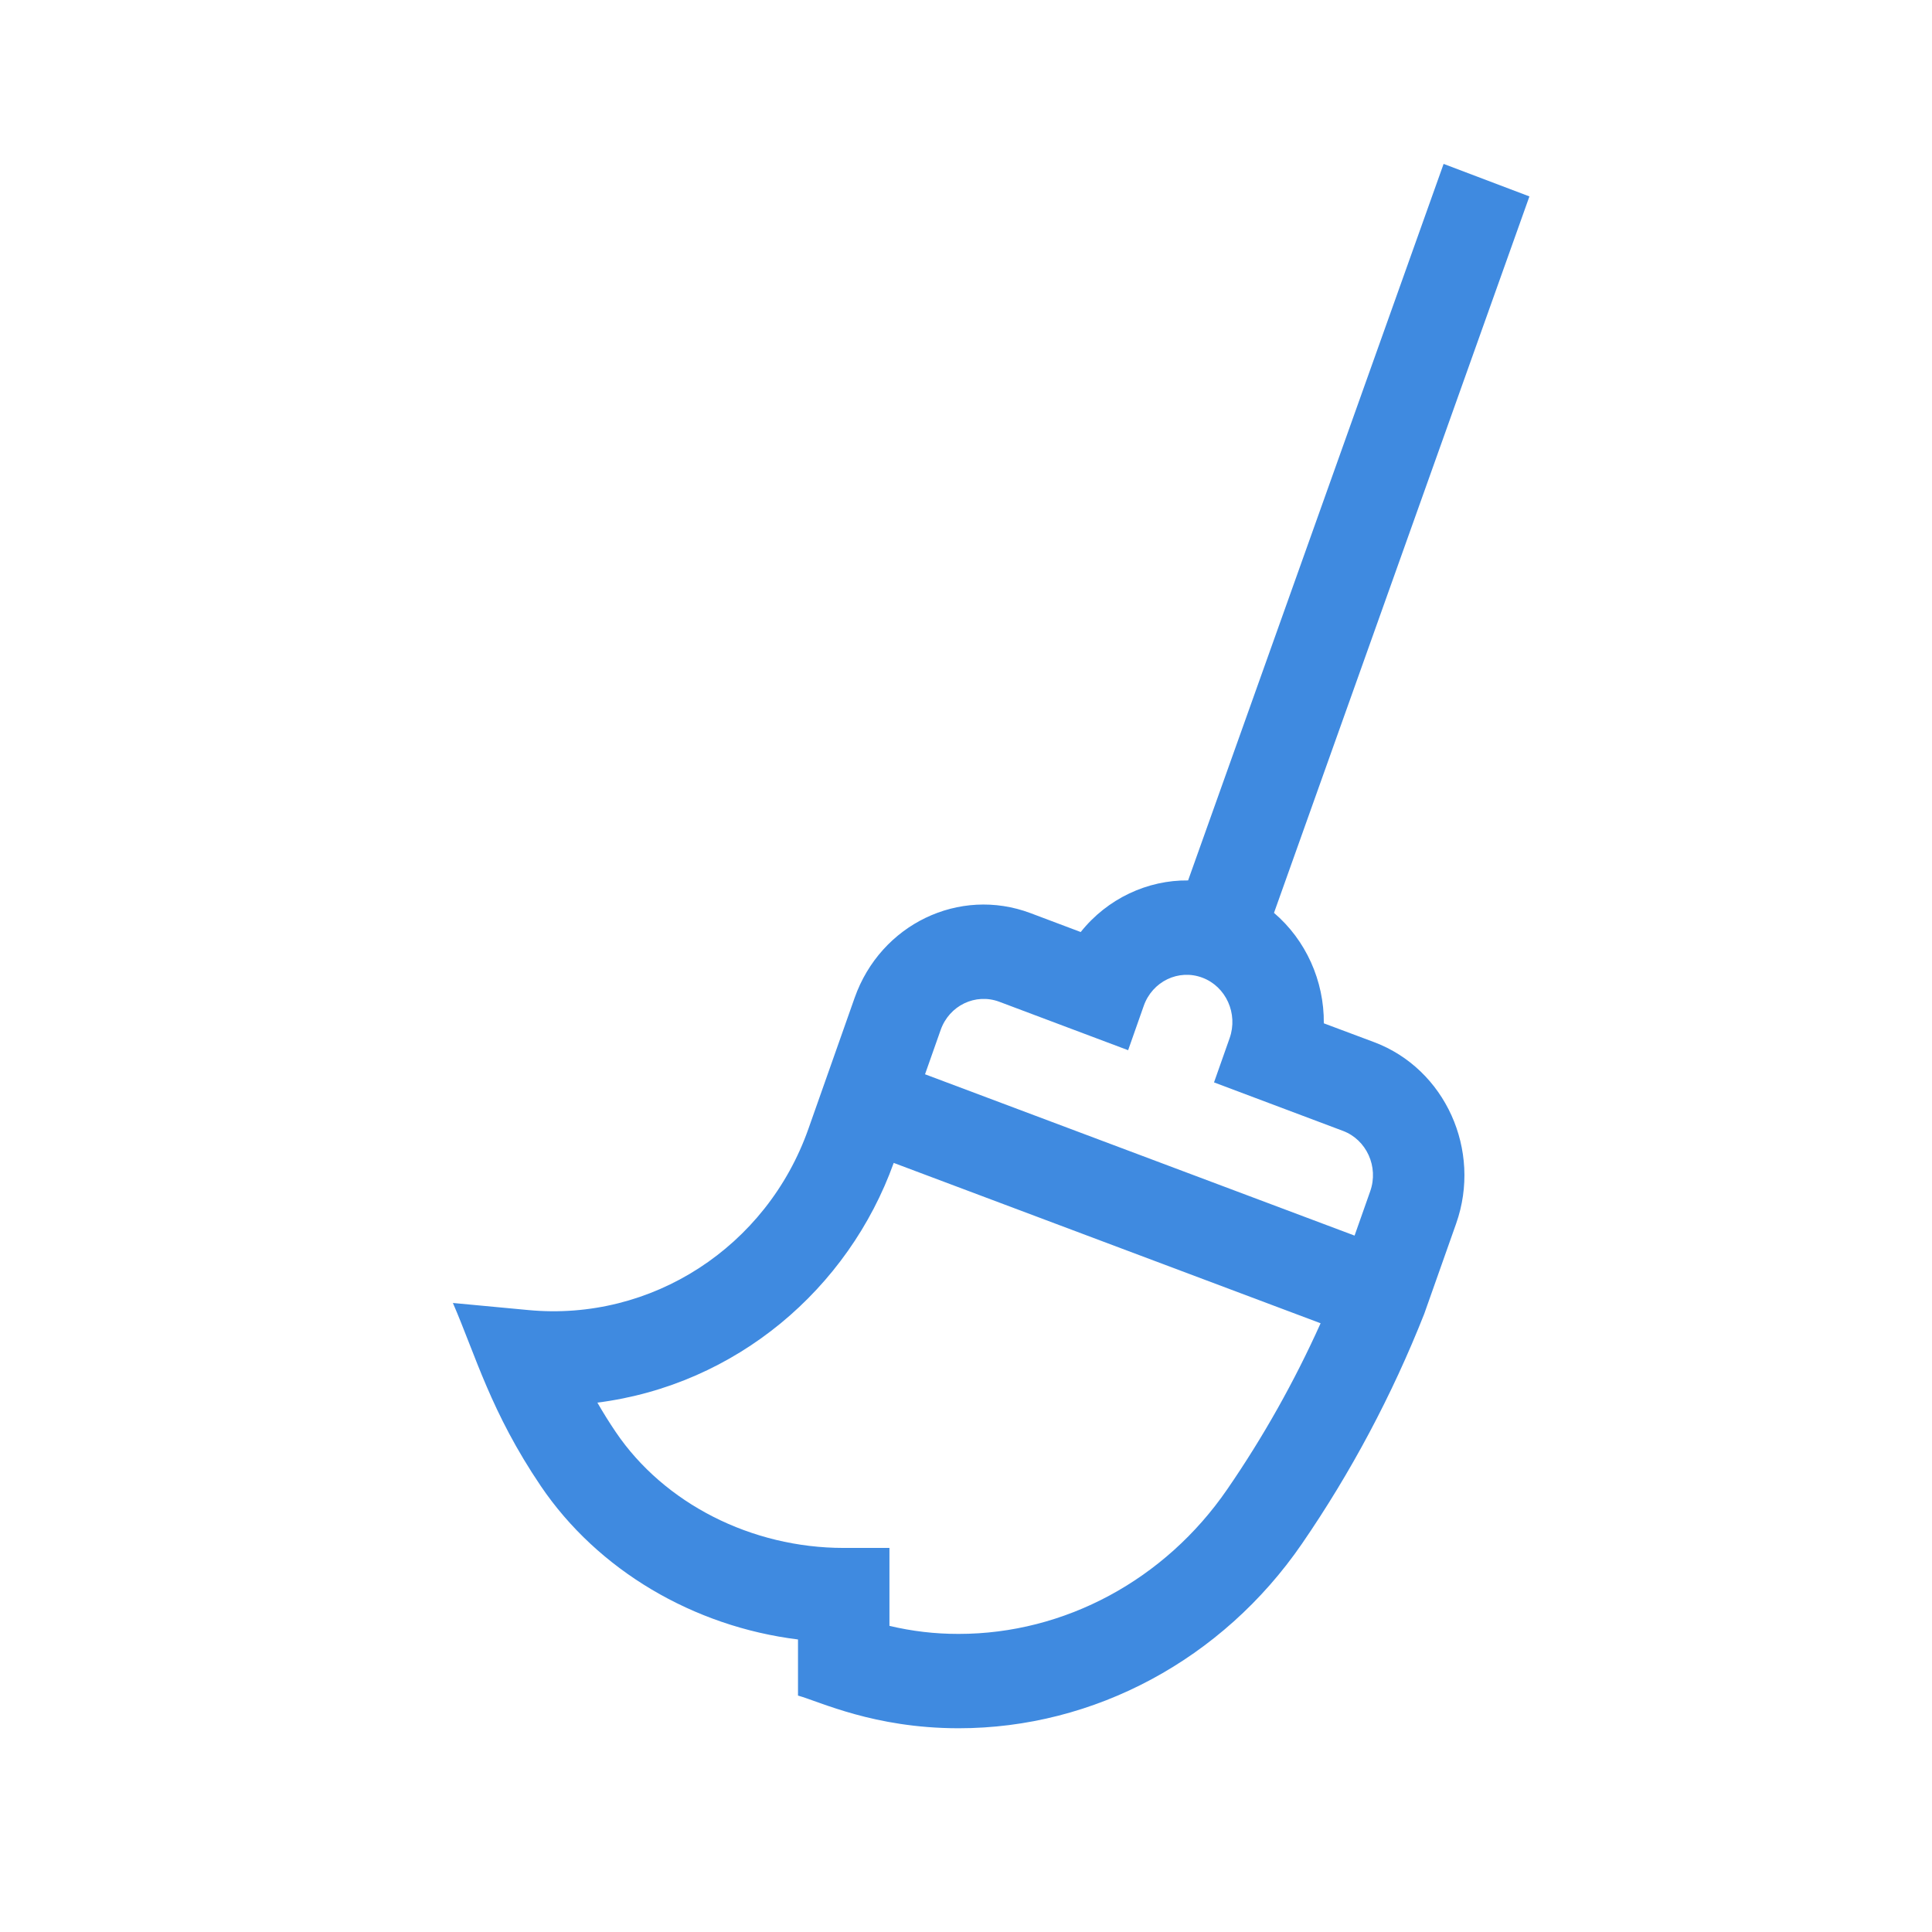 <?xml version="1.0" encoding="UTF-8"?>
<svg width="24px" height="24px" viewBox="0 0 24 24" version="1.1" xmlns="http://www.w3.org/2000/svg" xmlns:xlink="http://www.w3.org/1999/xlink">
    <title>Icons/ic-clear</title>
    <g id="Icons/ic-clear" stroke="none" stroke-width="1" fill="none" fill-rule="evenodd">
        <g>
            <rect id="Rectangle" x="0" y="0" width="24" height="24"></rect>
            <g id="mop-(1)" transform="translate(5, 2)" fill="#3F8AE0">
                <path d="M1.563,14.274 L0.626,14.186 C0.908,14.836 1.097,15.542 1.718,16.46 C2.426,17.506 3.616,18.206 4.913,18.366 L4.913,19.063 C5.185,19.139 5.855,19.467 6.9,19.469 L6.91,19.469 C8.593,19.469 10.185,18.614 11.172,17.179 C11.781,16.293 12.293,15.332 12.692,14.322 L13.089,13.199 C13.41,12.289 12.953,11.278 12.07,10.946 L11.445,10.712 C11.45,10.183 11.221,9.677 10.826,9.34 L13.999,0.44 L12.933,0.036 L9.759,8.937 C9.257,8.931 8.757,9.161 8.425,9.578 L7.801,9.343 C6.916,9.011 5.94,9.481 5.617,10.394 L5.043,12.021 C4.525,13.492 3.093,14.419 1.563,14.274 L1.563,14.274 Z M6.685,10.795 C6.792,10.49 7.118,10.334 7.413,10.444 L9.014,11.046 L9.208,10.495 C9.315,10.191 9.641,10.034 9.936,10.145 C10.23,10.255 10.382,10.592 10.275,10.896 L10.081,11.446 L11.682,12.048 C11.976,12.158 12.129,12.495 12.021,12.799 L11.827,13.349 L6.491,11.345 L6.685,10.795 Z M6.102,12.446 L11.405,14.438 C11.08,15.161 10.691,15.853 10.245,16.501 C9.472,17.626 8.225,18.297 6.91,18.297 C6.908,18.297 6.905,18.297 6.902,18.297 C6.613,18.297 6.331,18.264 6.049,18.197 L6.049,17.229 L5.481,17.229 C4.335,17.229 3.25,16.677 2.649,15.789 C2.569,15.671 2.493,15.549 2.421,15.424 C4.147,15.203 5.54,14.01 6.102,12.446 L6.102,12.446 Z" id="Combined-Shape"></path>
            </g>
        </g>
    </g>
</svg>